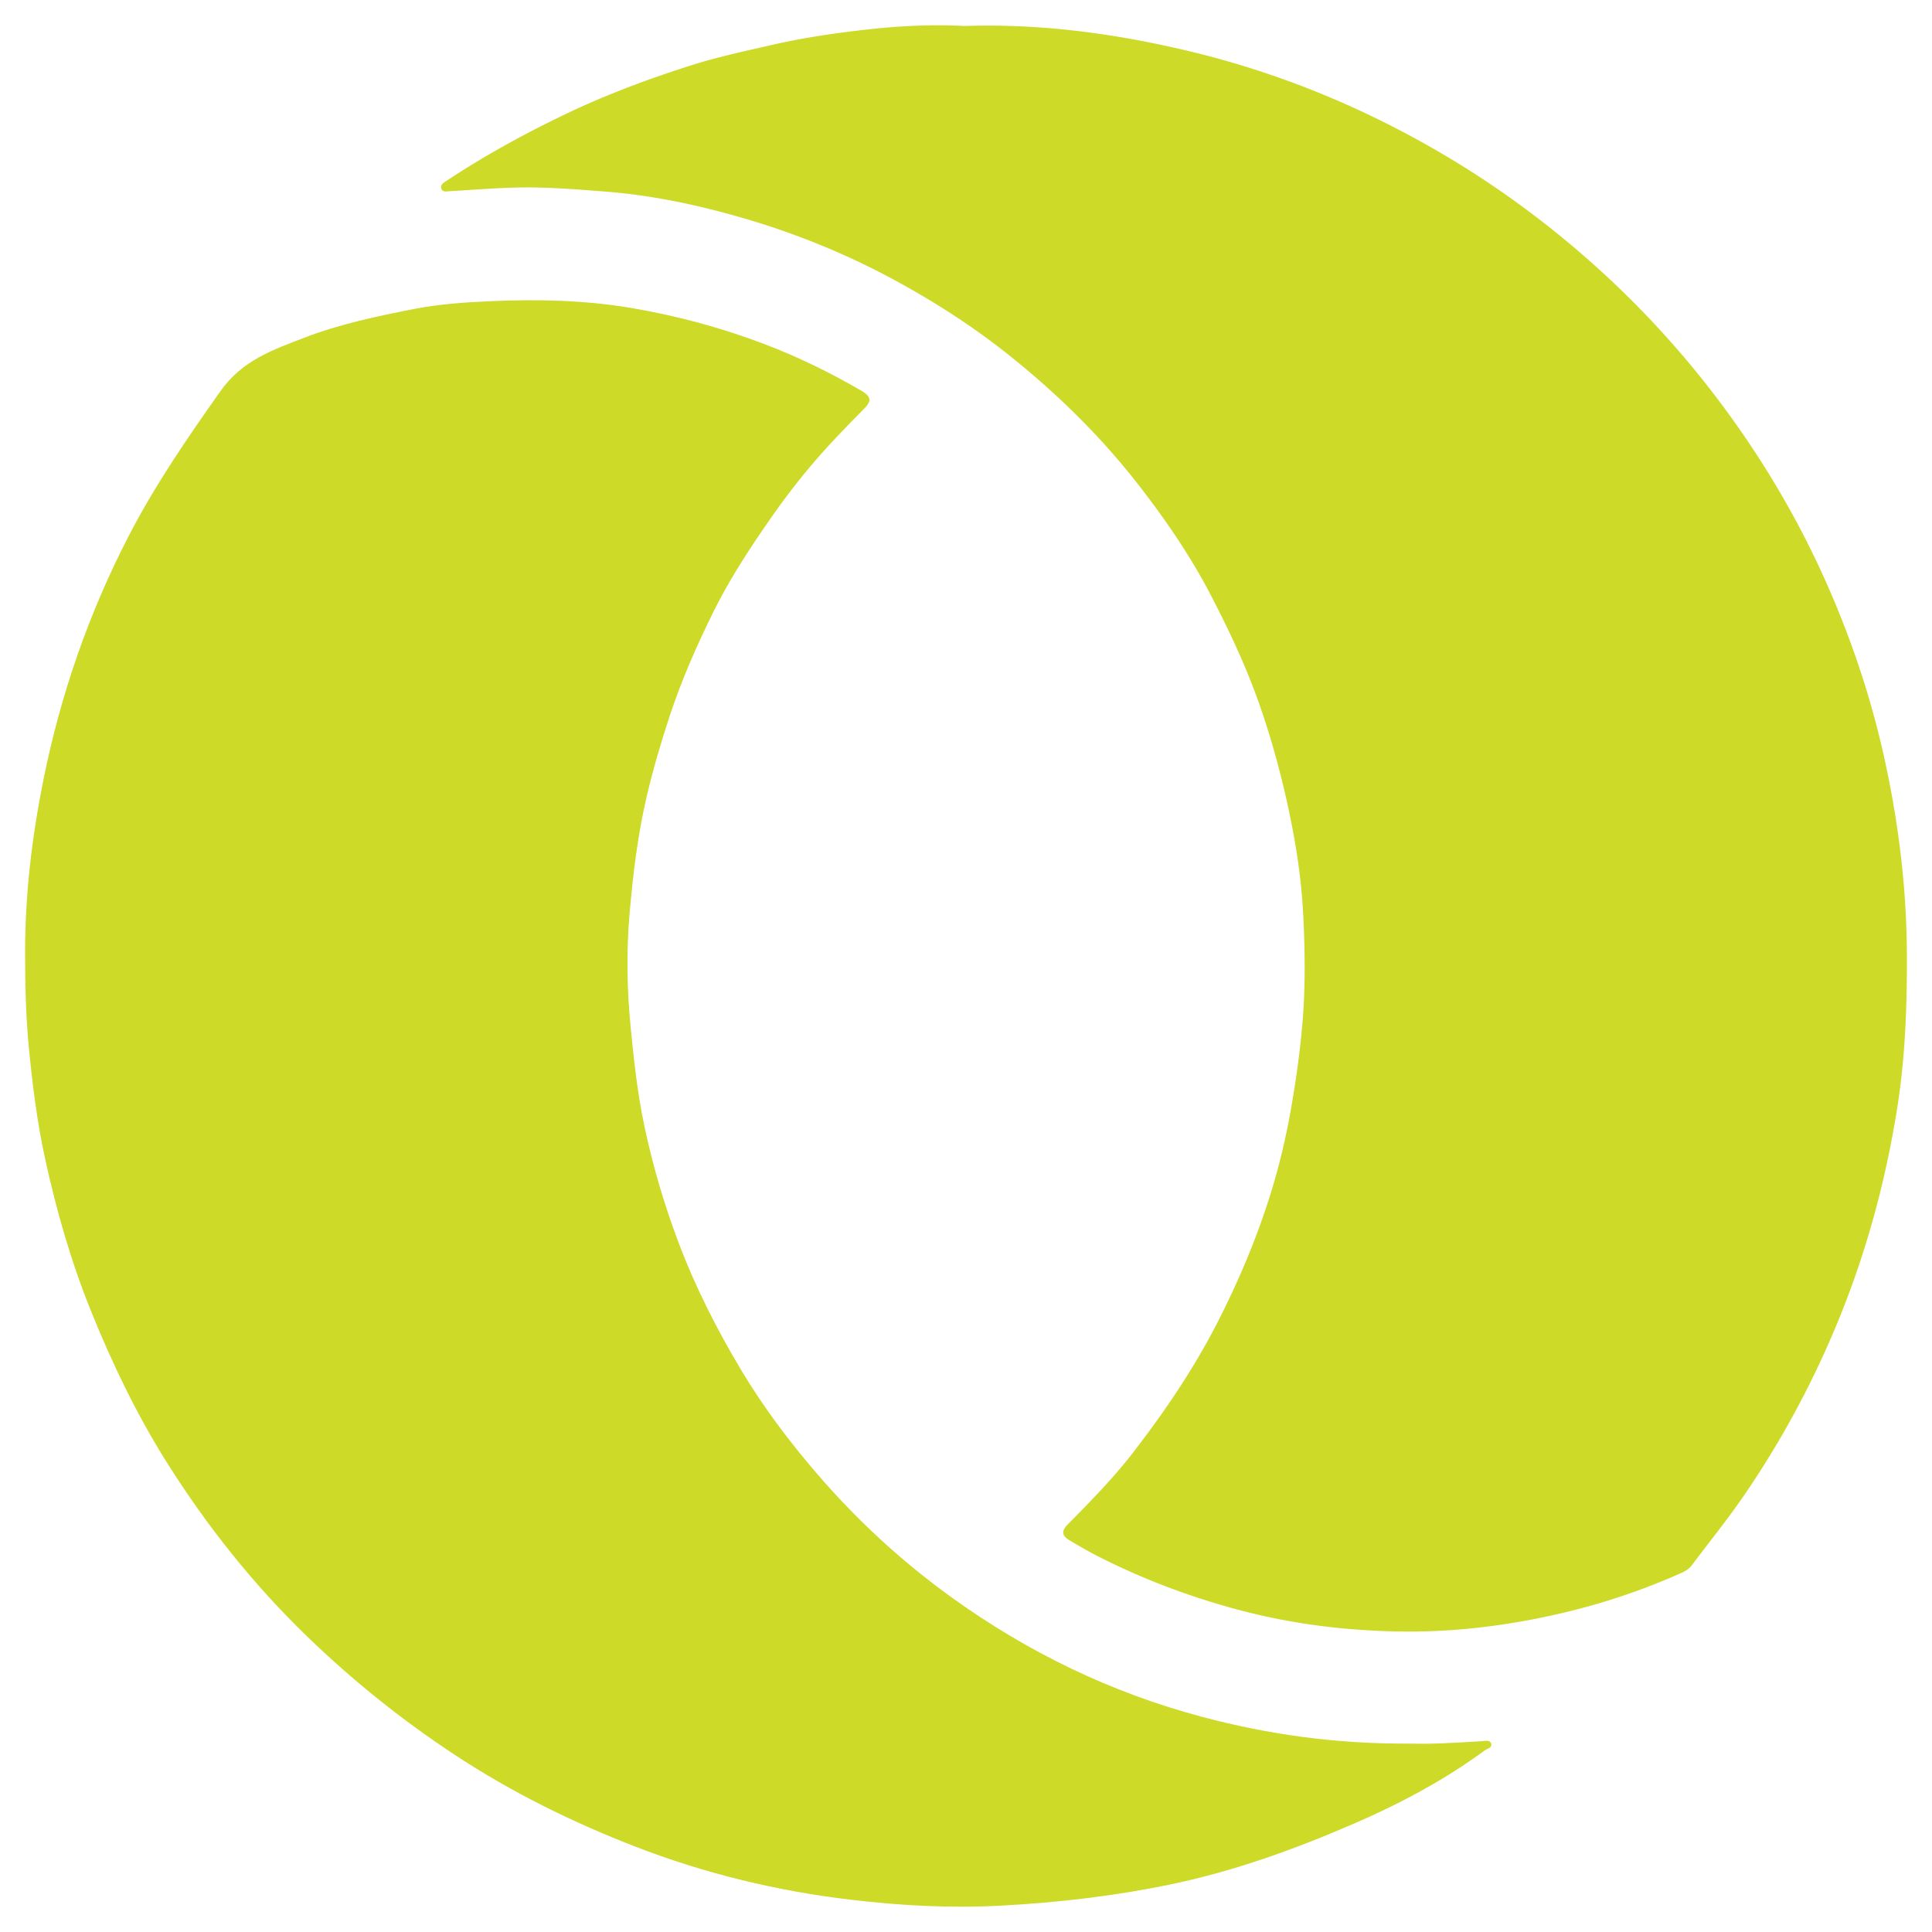 <svg xmlns="http://www.w3.org/2000/svg" viewBox="0 0 600 600"><path fill="#CDDA28" d="M299.422 8.074c23.744-.793 46.773 2.33 69.431 7.712 27.466 6.525 53.446 17.094 77.88 31.296 18.404 10.698 35.432 23.322 51.111 37.707 17.532 16.086 32.875 34.092 46.062 53.902a285.368 285.368 0 0 1 24.248 44.491c7.467 17.194 13.308 34.955 17.285 53.343 4.256 19.68 6.661 39.474 6.758 59.641.078 16.158-.489 32.224-3.035 48.175-3.622 22.685-9.599 44.688-18.355 66.003-7.801 18.987-17.449 36.901-28.995 53.798-5.144 7.529-10.909 14.633-16.378 21.941-.845 1.128-1.966 1.818-3.225 2.381-16.237 7.271-33.113 12.234-50.682 15.251-12.075 2.073-24.21 3.137-36.344 2.971-17.145-.235-34.127-2.327-50.82-6.807-15.115-4.057-29.596-9.537-43.505-16.619-2.913-1.483-5.723-3.17-8.557-4.805-2.346-1.353-2.892-2.828-.711-5.037 6.973-7.064 13.949-14.138 20.046-22.001 10.102-13.029 19.3-26.612 26.794-41.371 6.612-13.023 12.226-26.435 16.478-40.351 2.627-8.598 4.658-17.402 6.199-26.331 1.48-8.573 2.661-17.15 3.39-25.798.96-11.382.796-22.804.186-34.177-.629-11.715-2.528-23.323-5.092-34.78-2.29-10.232-5.105-20.31-8.607-30.231-4.148-11.749-9.428-22.951-15.168-33.944-6.282-12.03-13.947-23.188-22.284-33.903-11.564-14.861-24.905-27.955-39.536-39.722-11.081-8.912-22.978-16.616-35.492-23.45-15.325-8.369-31.369-14.909-48.076-19.737-13.861-4.006-27.983-6.997-42.434-8.123-8.996-.701-17.998-1.441-27.02-1.267-7.094.137-14.18.743-21.269 1.141-.998.056-2.242.393-2.654-.824-.395-1.168.689-1.778 1.538-2.34 11.768-7.789 24.092-14.56 36.819-20.668 12.648-6.07 25.748-10.946 39.067-15.199 8.252-2.635 16.765-4.437 25.227-6.383 10.016-2.304 20.16-3.764 30.318-4.872 9.845-1.074 19.798-1.546 29.402-1.013z"/><path fill="#CDDA28" d="M438.997 541.499c5.246.209 13.242-.292 21.242-.76 1.02-.06 2.584-.535 2.895.913.245 1.14-1.265 1.387-2.049 1.962-12.527 9.205-26.206 16.484-40.379 22.632-18.305 7.94-37.026 14.738-56.701 18.871-17.607 3.698-35.29 5.74-53.237 6.706-15.641.841-31.162-.019-46.579-1.847-22.902-2.715-45.269-8.122-66.843-16.479-19.62-7.601-38.361-16.836-55.999-28.442-16.468-10.836-31.687-23.045-45.86-36.736-16.903-16.329-31.376-34.561-43.825-54.389-9.311-14.83-16.866-30.577-23.434-46.855-6.195-15.352-10.724-31.154-14.229-47.245-2.492-11.444-3.938-23.088-5.068-34.789-.937-9.7-1.122-19.365-1.134-29.067-.023-18.227 2.136-36.231 5.741-54.066 5.348-26.457 14.136-51.744 26.559-75.707 8.165-15.749 18.174-30.317 28.427-44.805 6.692-9.456 16.155-12.734 25.923-16.494 11.108-4.276 22.701-6.715 34.289-8.974 7.816-1.524 15.878-2.057 23.858-2.406 14.563-.637 29.159-.308 43.547 2.138 14.125 2.401 27.951 6.128 41.388 11.248 10.362 3.948 20.263 8.791 29.83 14.351 3.177 1.846 3.5 3.177.887 5.797-5.657 5.675-11.2 11.43-16.387 17.551-5.545 6.543-10.58 13.419-15.395 20.515-5.392 7.945-10.51 16.027-14.77 24.62-5.207 10.505-9.934 21.195-13.636 32.376-2.767 8.358-5.232 16.754-7.237 25.313-2.784 11.886-4.219 23.959-5.284 36.09-1.049 11.945-.826 23.845.347 35.808.992 10.115 2.095 20.184 4.181 30.124 2.568 12.236 6.073 24.183 10.469 35.919 5.326 14.218 12.16 27.658 19.946 40.61 6.746 11.222 14.614 21.649 23.18 31.612 12.428 14.454 26.296 27.255 41.718 38.383 23.741 17.132 49.695 29.708 78.027 37.228 20.575 5.46 41.487 8.481 65.592 8.294z"/></svg>
